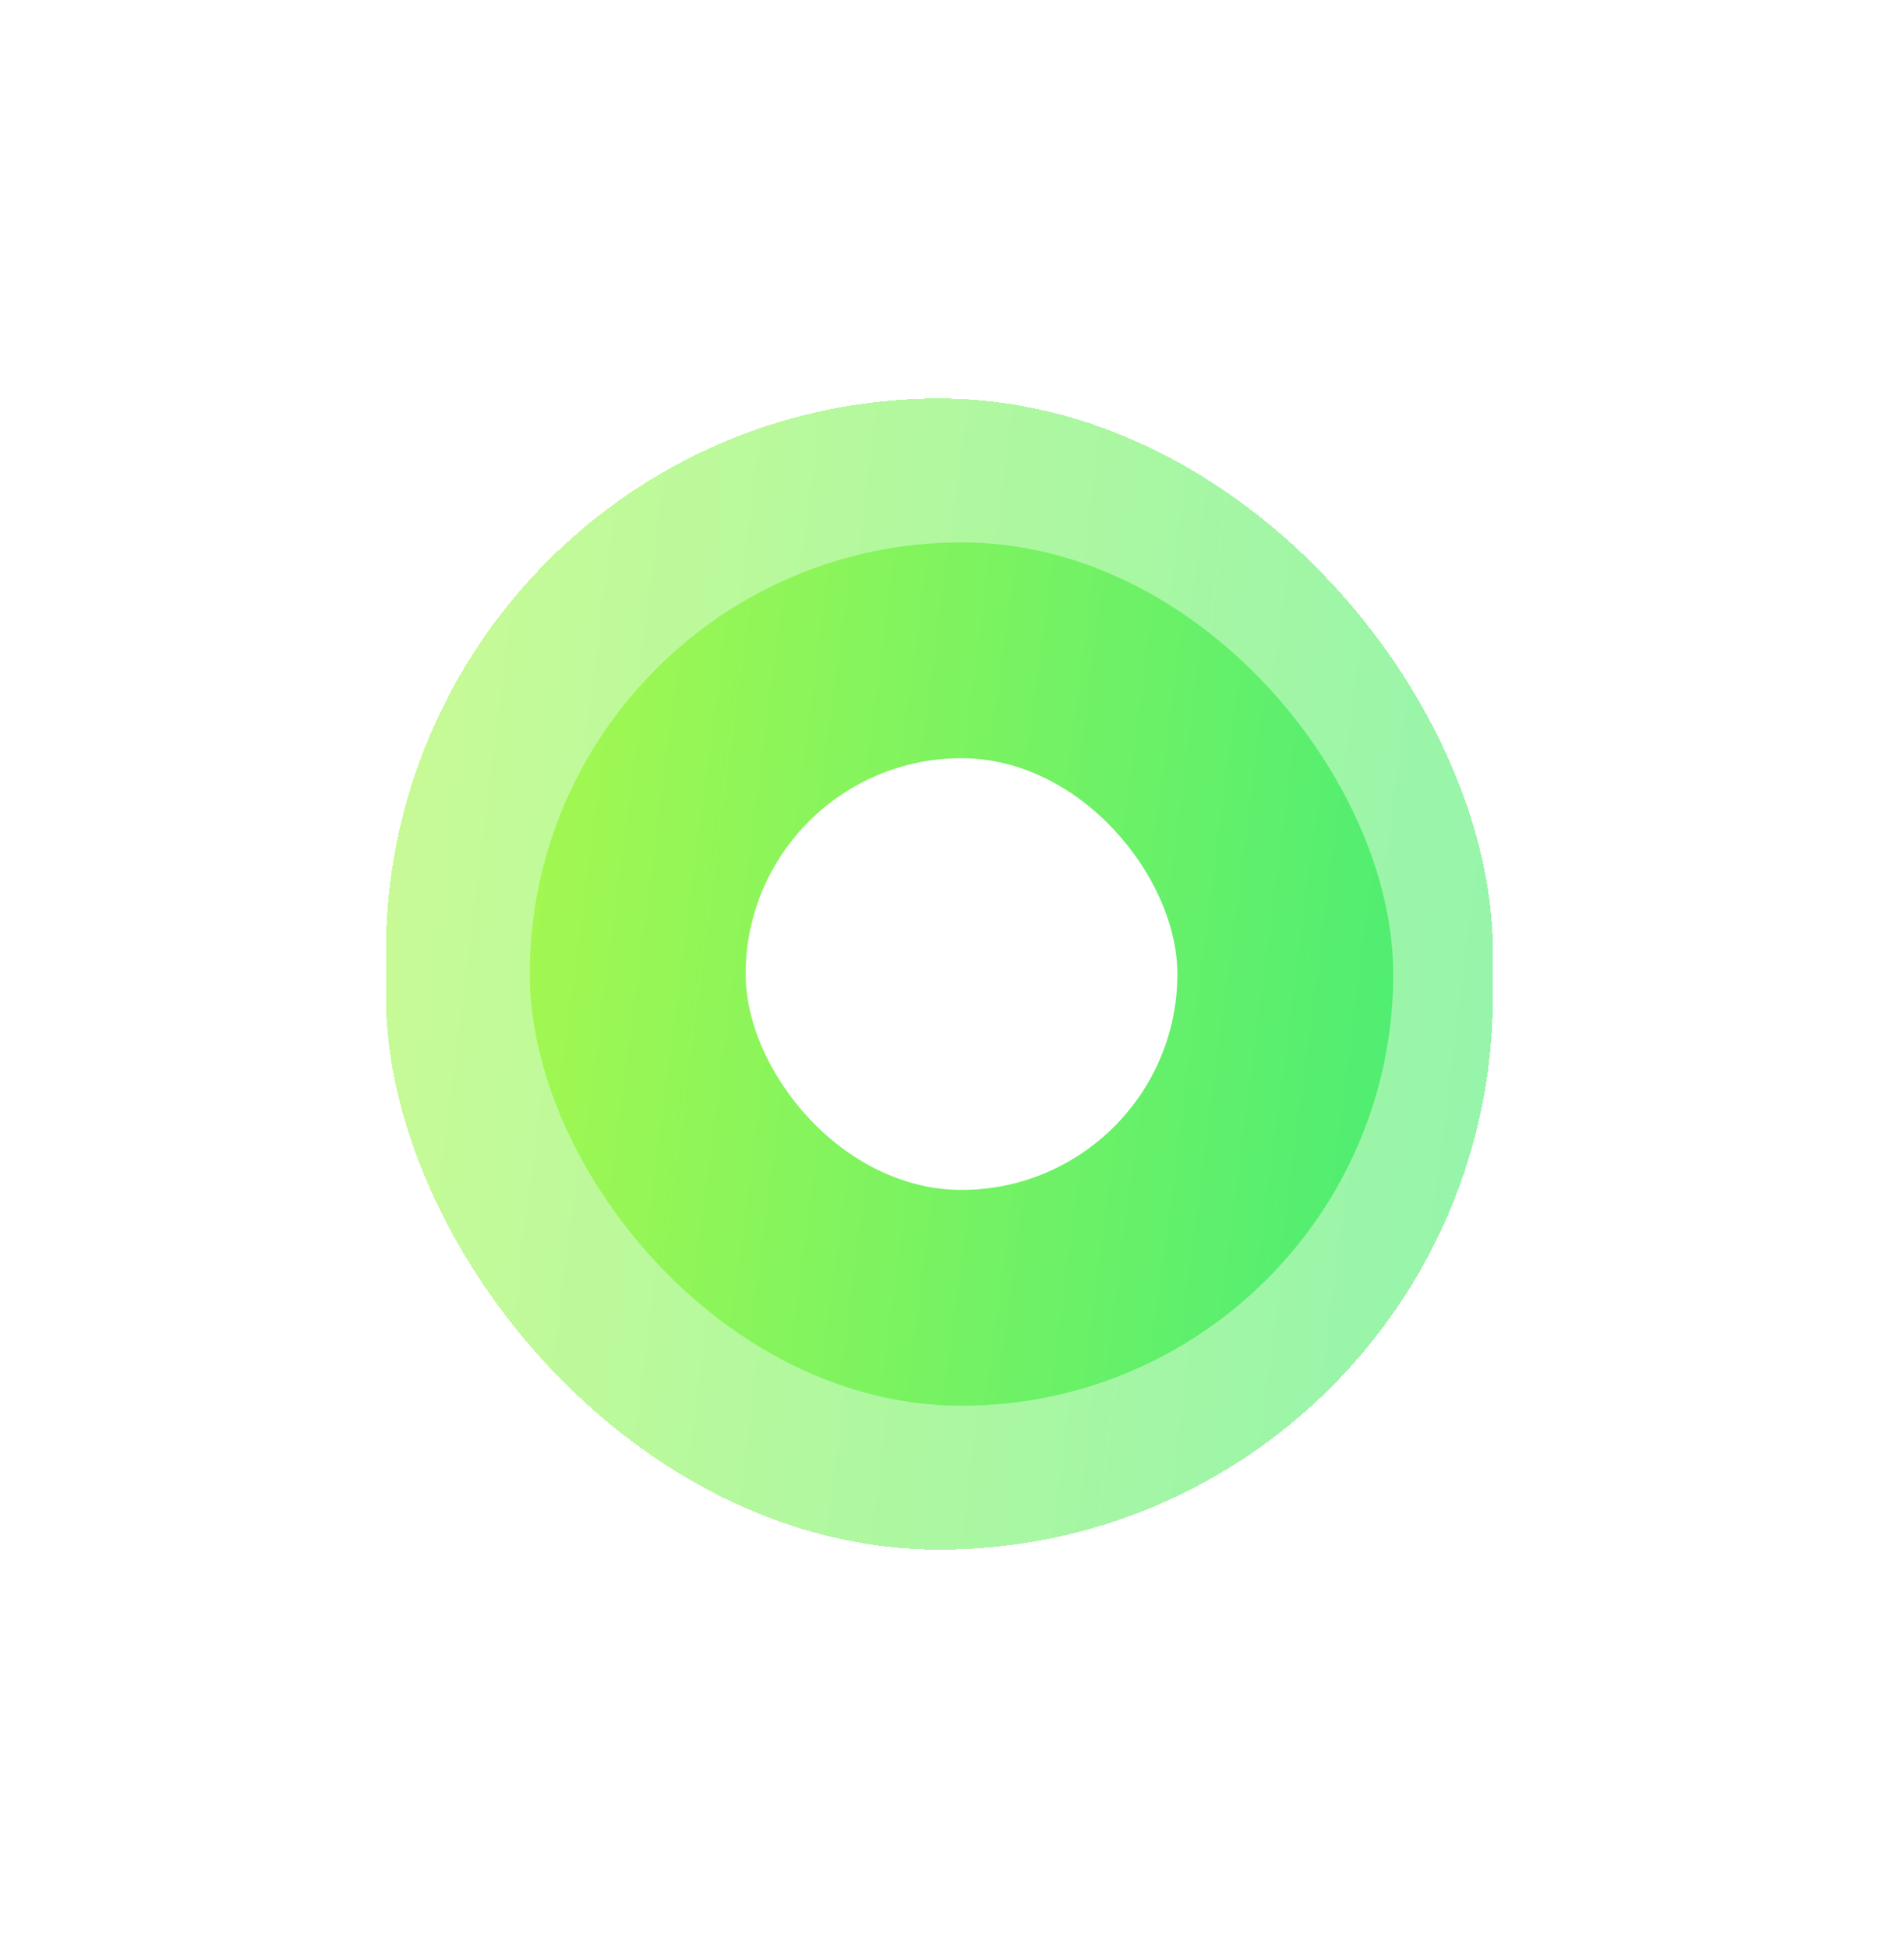 <svg width="43" height="44" viewBox="0 0 43 44" fill="none" xmlns="http://www.w3.org/2000/svg">
<g filter="url(#filter0_d_2467_944)">
<rect x="8.715" y="9" width="25" height="26" rx="12.5" fill="url(#paint0_linear_2467_944)" fill-opacity="0.6" shape-rendering="crispEdges"/>
<g filter="url(#filter1_d_2467_944)">
<rect x="11.965" y="12.25" width="19.5" height="19.5" rx="9.75" fill="url(#paint1_linear_2467_944)"/>
</g>
<g filter="url(#filter2_d_2467_944)">
<rect x="16.84" y="17.125" width="9.75" height="9.75" rx="4.875" fill="white"/>
</g>
</g>
<defs>
<filter id="filter0_d_2467_944" x="0.049" y="0.333" width="42.333" height="43.333" filterUnits="userSpaceOnUse" color-interpolation-filters="sRGB">
<feFlood flood-opacity="0" result="BackgroundImageFix"/>
<feColorMatrix in="SourceAlpha" type="matrix" values="0 0 0 0 0 0 0 0 0 0 0 0 0 0 0 0 0 0 127 0" result="hardAlpha"/>
<feOffset/>
<feGaussianBlur stdDeviation="4.333"/>
<feComposite in2="hardAlpha" operator="out"/>
<feColorMatrix type="matrix" values="0 0 0 0 0 0 0 0 0 0 0 0 0 0 0 0 0 0 0.14 0"/>
<feBlend mode="normal" in2="BackgroundImageFix" result="effect1_dropShadow_2467_944"/>
<feBlend mode="normal" in="SourceGraphic" in2="effect1_dropShadow_2467_944" result="shape"/>
</filter>
<filter id="filter1_d_2467_944" x="6.549" y="6.833" width="30.333" height="30.333" filterUnits="userSpaceOnUse" color-interpolation-filters="sRGB">
<feFlood flood-opacity="0" result="BackgroundImageFix"/>
<feColorMatrix in="SourceAlpha" type="matrix" values="0 0 0 0 0 0 0 0 0 0 0 0 0 0 0 0 0 0 127 0" result="hardAlpha"/>
<feOffset/>
<feGaussianBlur stdDeviation="2.708"/>
<feComposite in2="hardAlpha" operator="out"/>
<feColorMatrix type="matrix" values="0 0 0 0 1 0 0 0 0 1 0 0 0 0 1 0 0 0 0.7 0"/>
<feBlend mode="normal" in2="BackgroundImageFix" result="effect1_dropShadow_2467_944"/>
<feBlend mode="normal" in="SourceGraphic" in2="effect1_dropShadow_2467_944" result="shape"/>
</filter>
<filter id="filter2_d_2467_944" x="13.53" y="13.815" width="16.37" height="16.37" filterUnits="userSpaceOnUse" color-interpolation-filters="sRGB">
<feFlood flood-opacity="0" result="BackgroundImageFix"/>
<feColorMatrix in="SourceAlpha" type="matrix" values="0 0 0 0 0 0 0 0 0 0 0 0 0 0 0 0 0 0 127 0" result="hardAlpha"/>
<feOffset/>
<feGaussianBlur stdDeviation="1.655"/>
<feComposite in2="hardAlpha" operator="out"/>
<feColorMatrix type="matrix" values="0 0 0 0 1 0 0 0 0 1 0 0 0 0 1 0 0 0 0.7 0"/>
<feBlend mode="normal" in2="BackgroundImageFix" result="effect1_dropShadow_2467_944"/>
<feBlend mode="normal" in="SourceGraphic" in2="effect1_dropShadow_2467_944" result="shape"/>
</filter>
<linearGradient id="paint0_linear_2467_944" x1="8.715" y1="9" x2="36.528" y2="12.473" gradientUnits="userSpaceOnUse">
<stop stop-color="#A7F84F"/>
<stop offset="1" stop-color="#4BED74"/>
</linearGradient>
<linearGradient id="paint1_linear_2467_944" x1="11.965" y1="12.25" x2="33.632" y2="15.064" gradientUnits="userSpaceOnUse">
<stop stop-color="#A7F84F"/>
<stop offset="1" stop-color="#4BED74"/>
</linearGradient>
</defs>
</svg>
